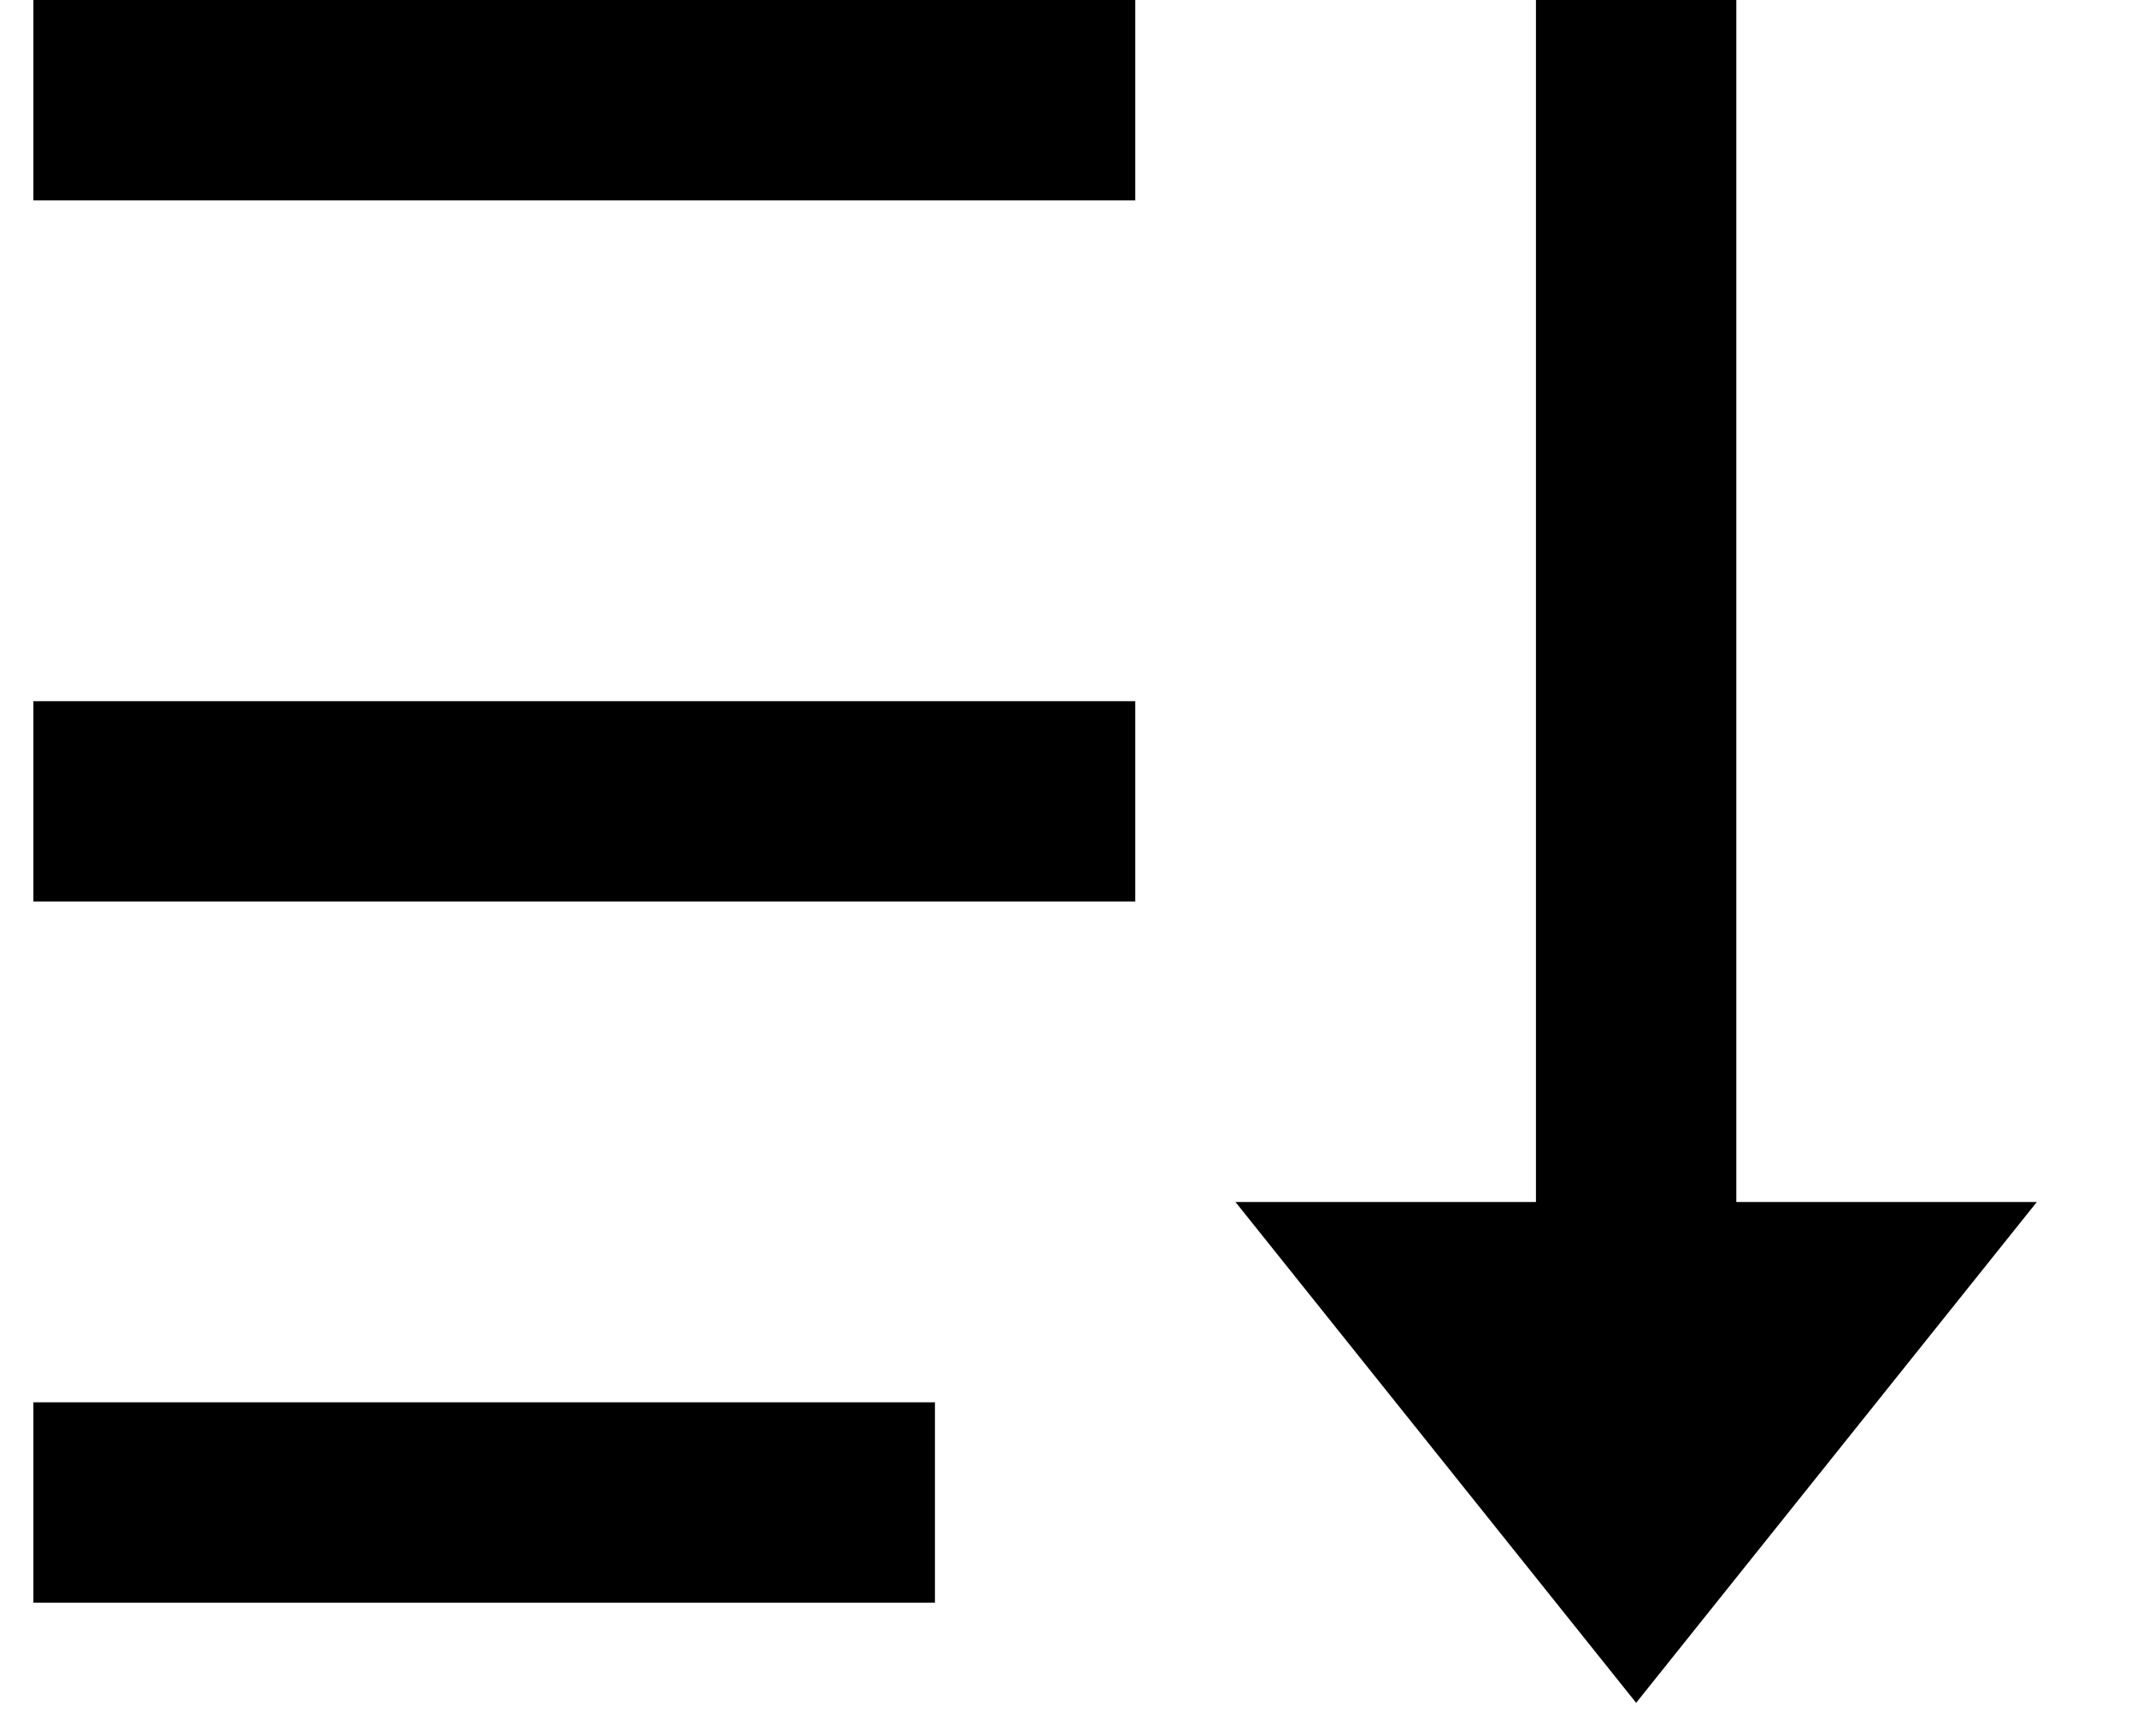 <svg viewBox="0 0 16 13" fill="none" xmlns="http://www.w3.org/2000/svg">
<path d="M13 0V9H15.25L12.25 12.75L9.25 9H11.5V0H13ZM7 10.5V12H0.25V10.5H7ZM8.5 5.25V6.75H0.25V5.25H8.5ZM8.5 0V1.5H0.25V0H8.5Z" fill="currentColor"/>
</svg>
